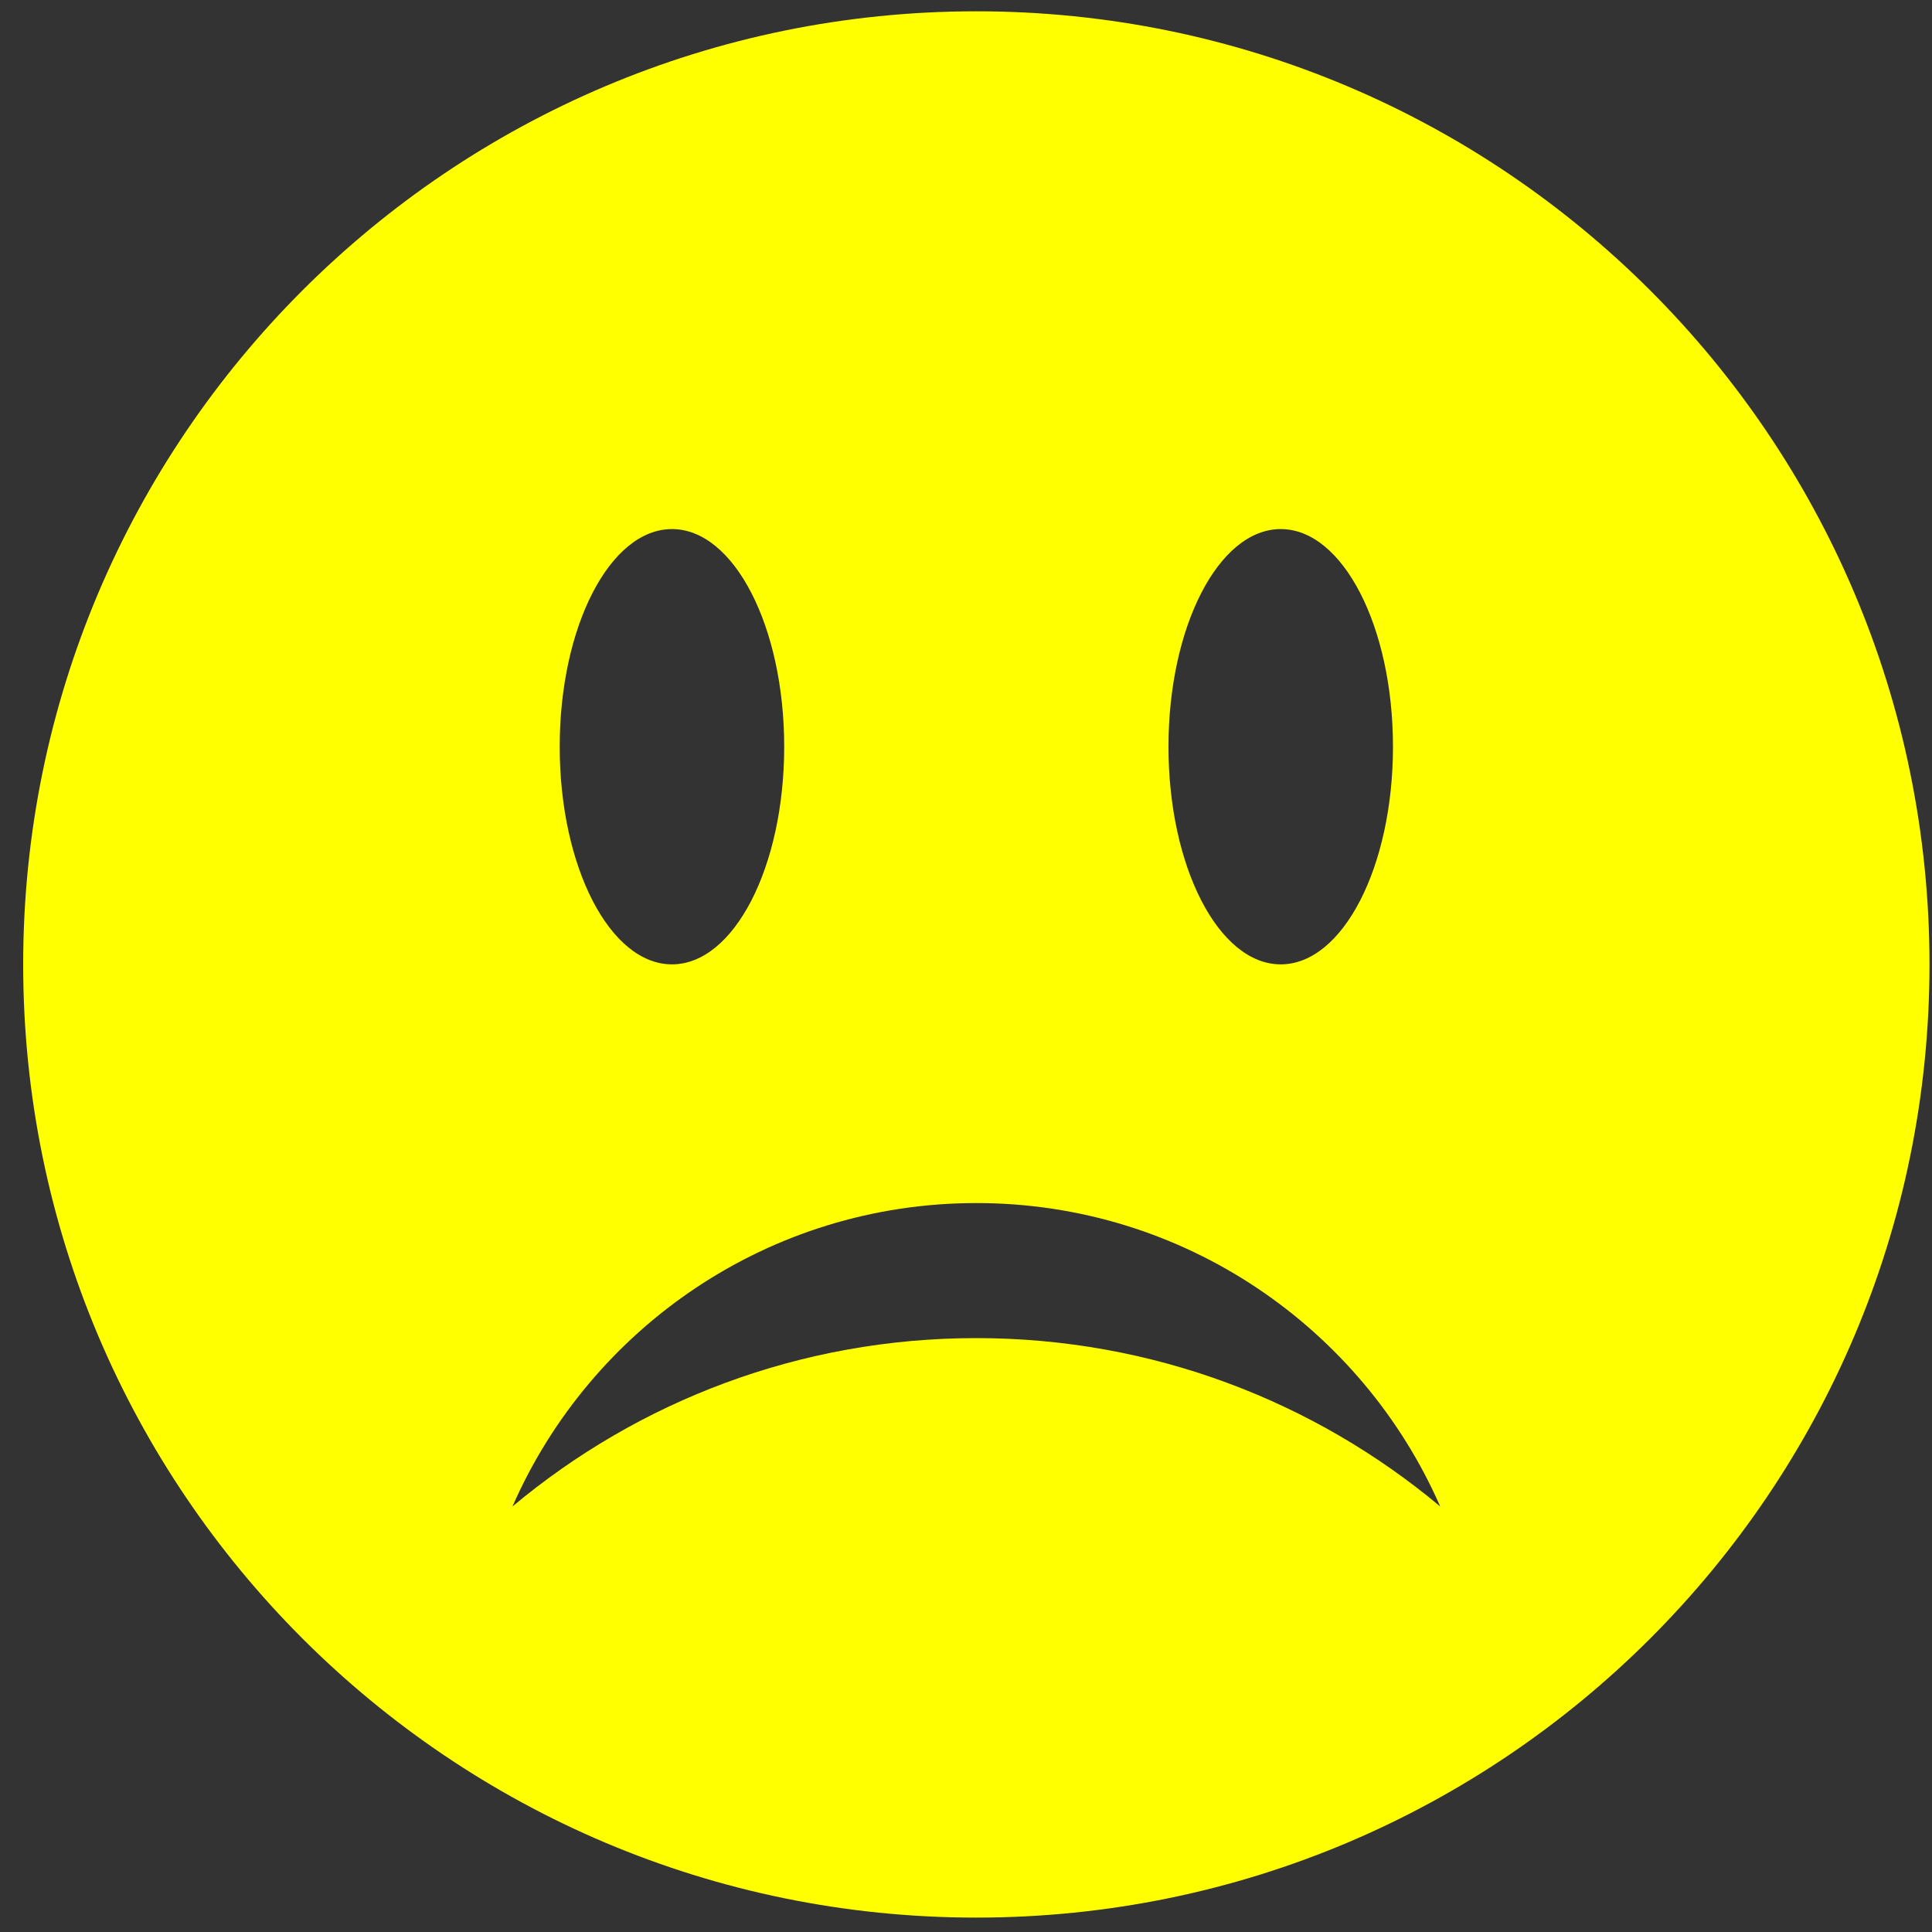 <svg version="1.1" viewBox="0 0 20 20" xmlns="http://www.w3.org/2000/svg">
 <rect x="0" y="0" width="20" height="20" fill="#333333" stroke="none"/>
 <path d="m10.107 0.117c-5.449 0-9.867 4.418-9.867 9.867 0 5.449 4.418 9.867 9.867 9.867 5.449 0 9.867-4.418 9.867-9.867 0-5.449-4.418-9.867-9.867-9.867zm3.151 5.36c0.642 0 1.162 1.009 1.162 2.253s-0.52 2.253-1.162 2.253c-0.642 0-1.162-1.009-1.162-2.253 0-1.244 0.52-2.253 1.162-2.253zm-6.302 0c0.642 0 1.162 1.009 1.162 2.253s-0.52 2.253-1.162 2.253c-0.642 0-1.162-1.009-1.162-2.253 0-1.244 0.52-2.253 1.162-2.253zm3.151 8.375c-1.828 0-3.502 0.655-4.802 1.743 0.81-1.849 2.655-3.141 4.802-3.141 2.147 0 3.992 1.292 4.802 3.141-1.3-1.087-2.974-1.743-4.802-1.743z" fill="#ff0" stroke-width=".22"/>
</svg>
